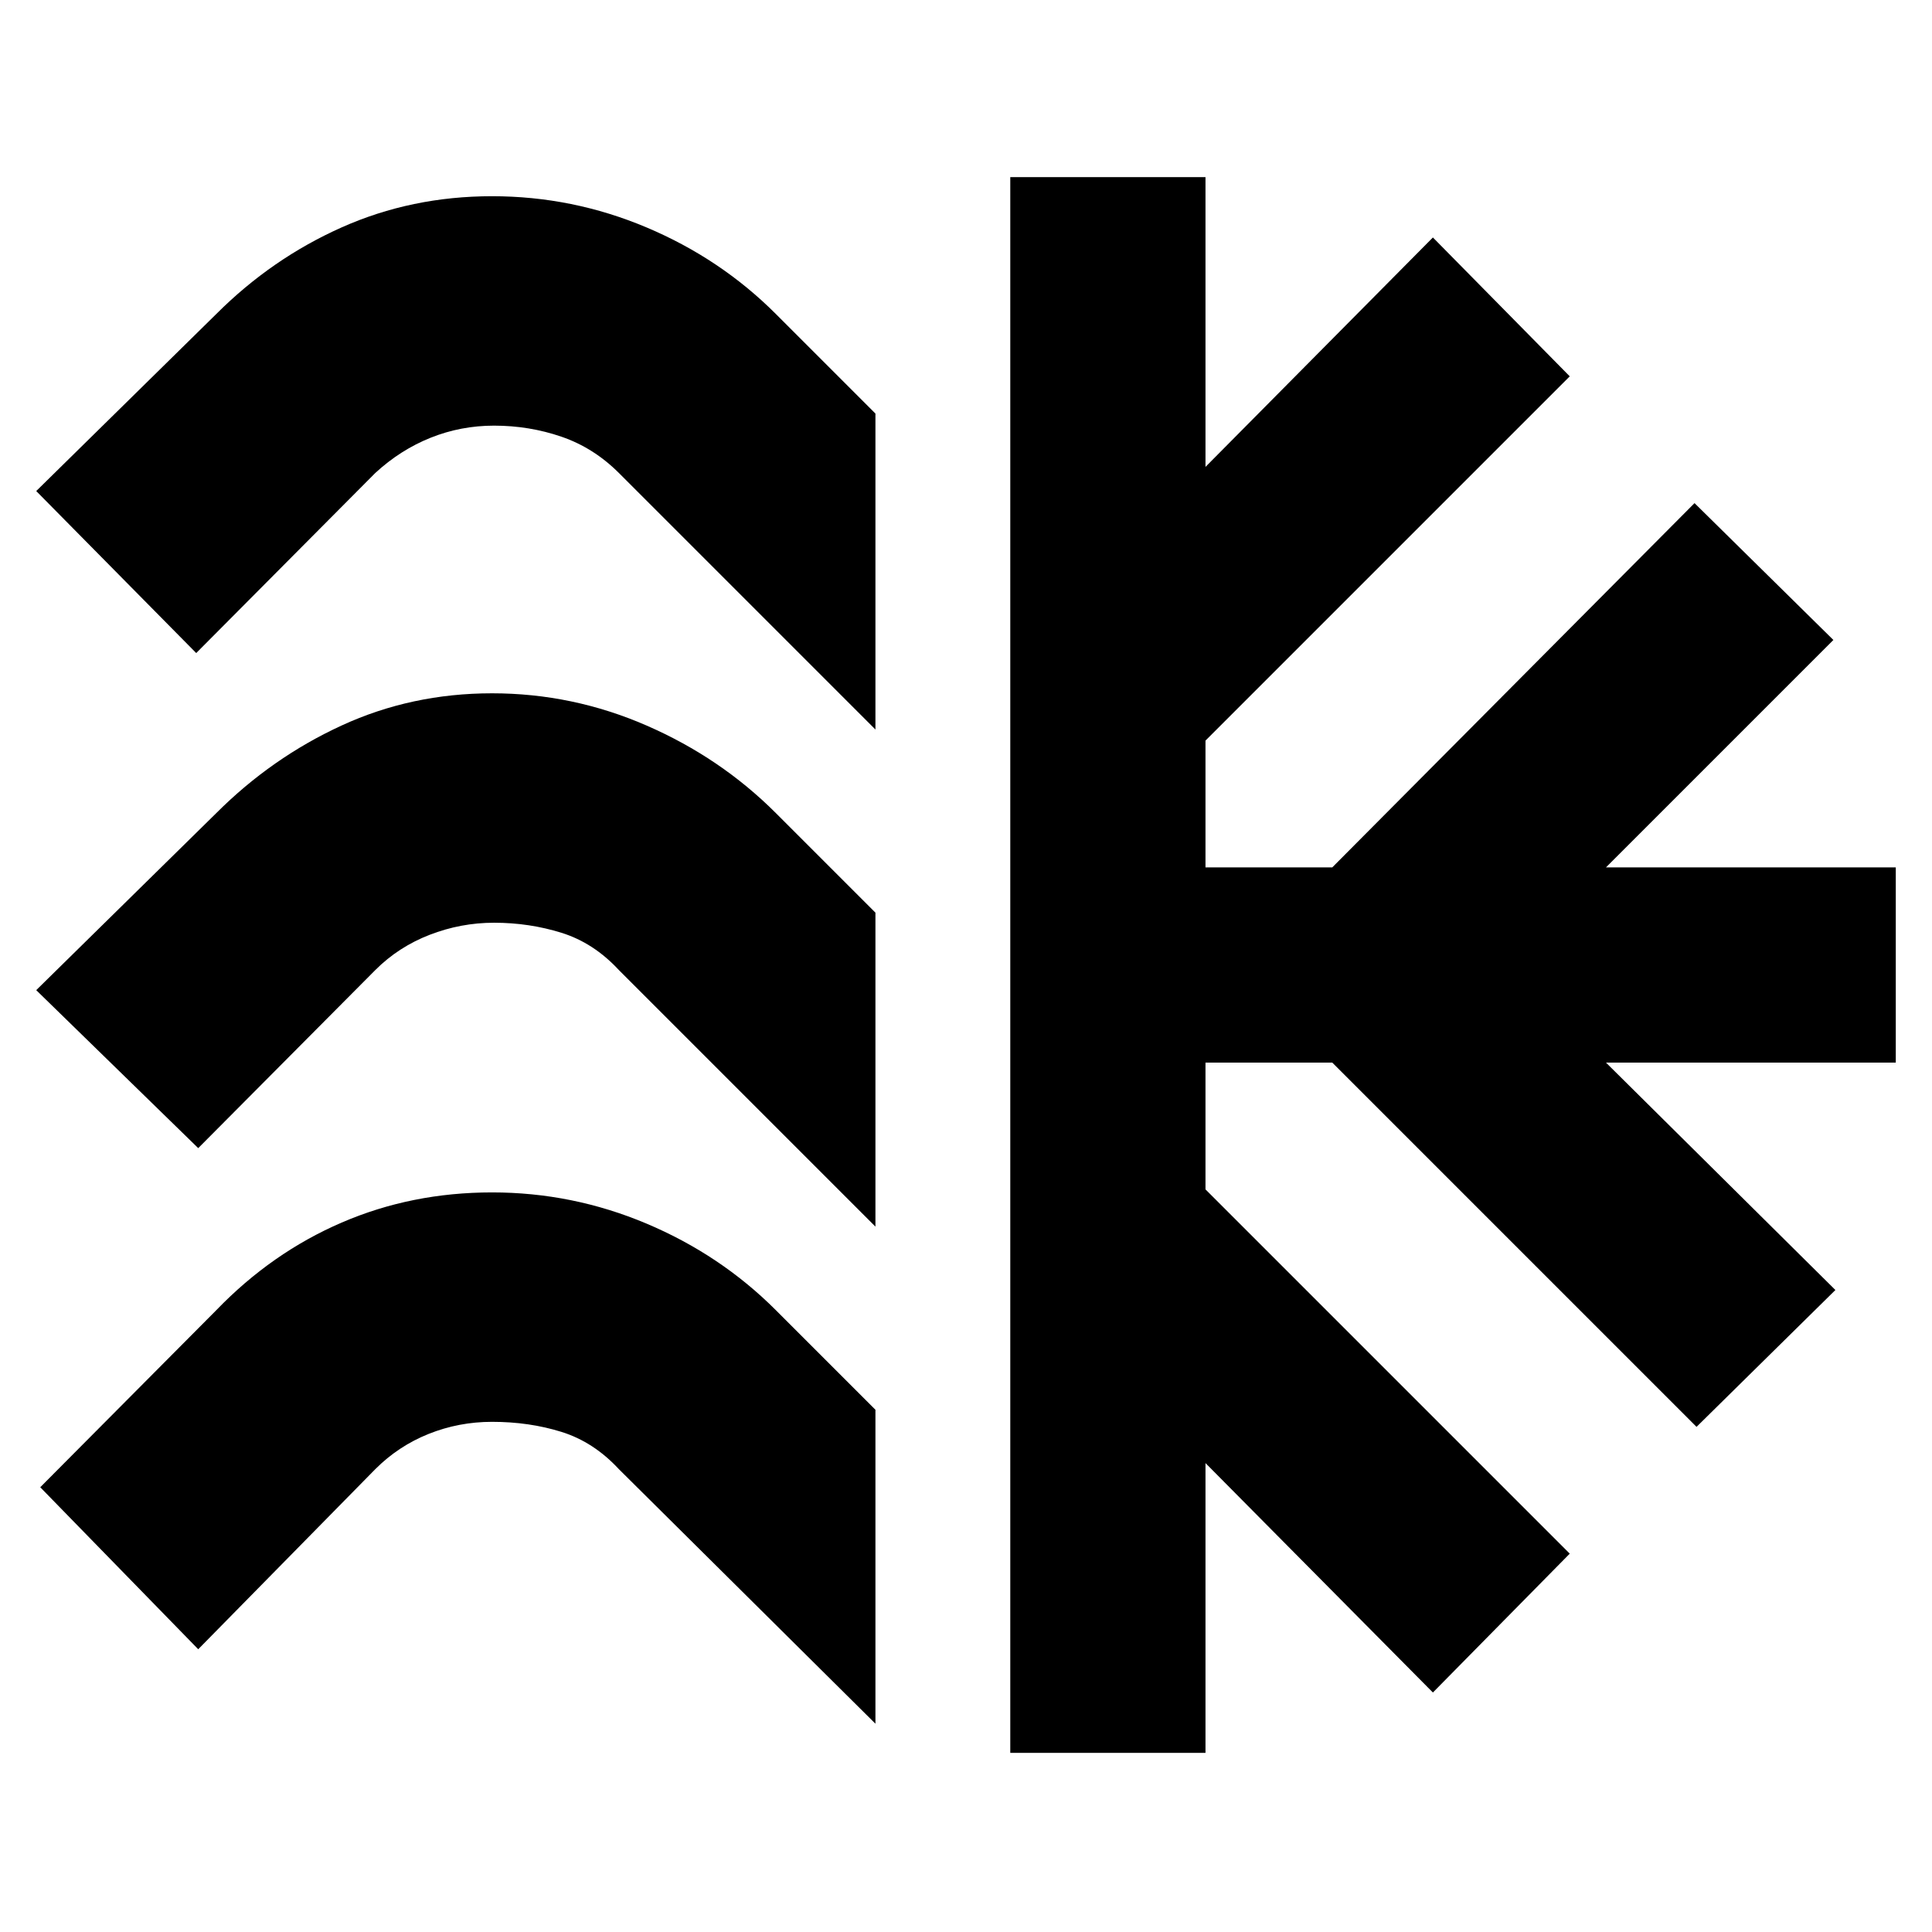 <svg xmlns="http://www.w3.org/2000/svg" height="20" viewBox="0 -960 960 960" width="20"><path d="M435-754.5v157L307.5-725Q295-737.5 279-743t-33.5-5.5q-16.5 0-31.5 6T186.5-725l-89 89.5L18-716l89.5-88q27.5-27.5 62.25-43t74.75-15.5q40 0 76.75 15.5t64.25 43l49.5 49.5Zm0 248v156L307.5-478Q295-491.5 279-496.5t-33.5-5q-16.5 0-32 6t-27 17.5l-88 88.5L18-468l89.5-88q27.5-27.5 62.25-43.5t74.75-16q40 0 76.75 16T385.5-556l49.5 49.5Zm0 247v156L307.5-230Q295-243.5 279-248.5t-34.5-5q-16.5 0-31.5 6T186.5-230l-88 89.5L20-221l87.5-88q27.5-28.5 62.25-43.5t74.75-15q40 0 76.75 15.5t64.25 43l49.5 49.5ZM502-89v-783h97v144l113-114 68 69-181 181v63h63l180-181 69 68-113 113h144v97H798l114 113-69 68-181-181h-63v63l181 181-68 69-113-114v144h-97Z"/></svg>